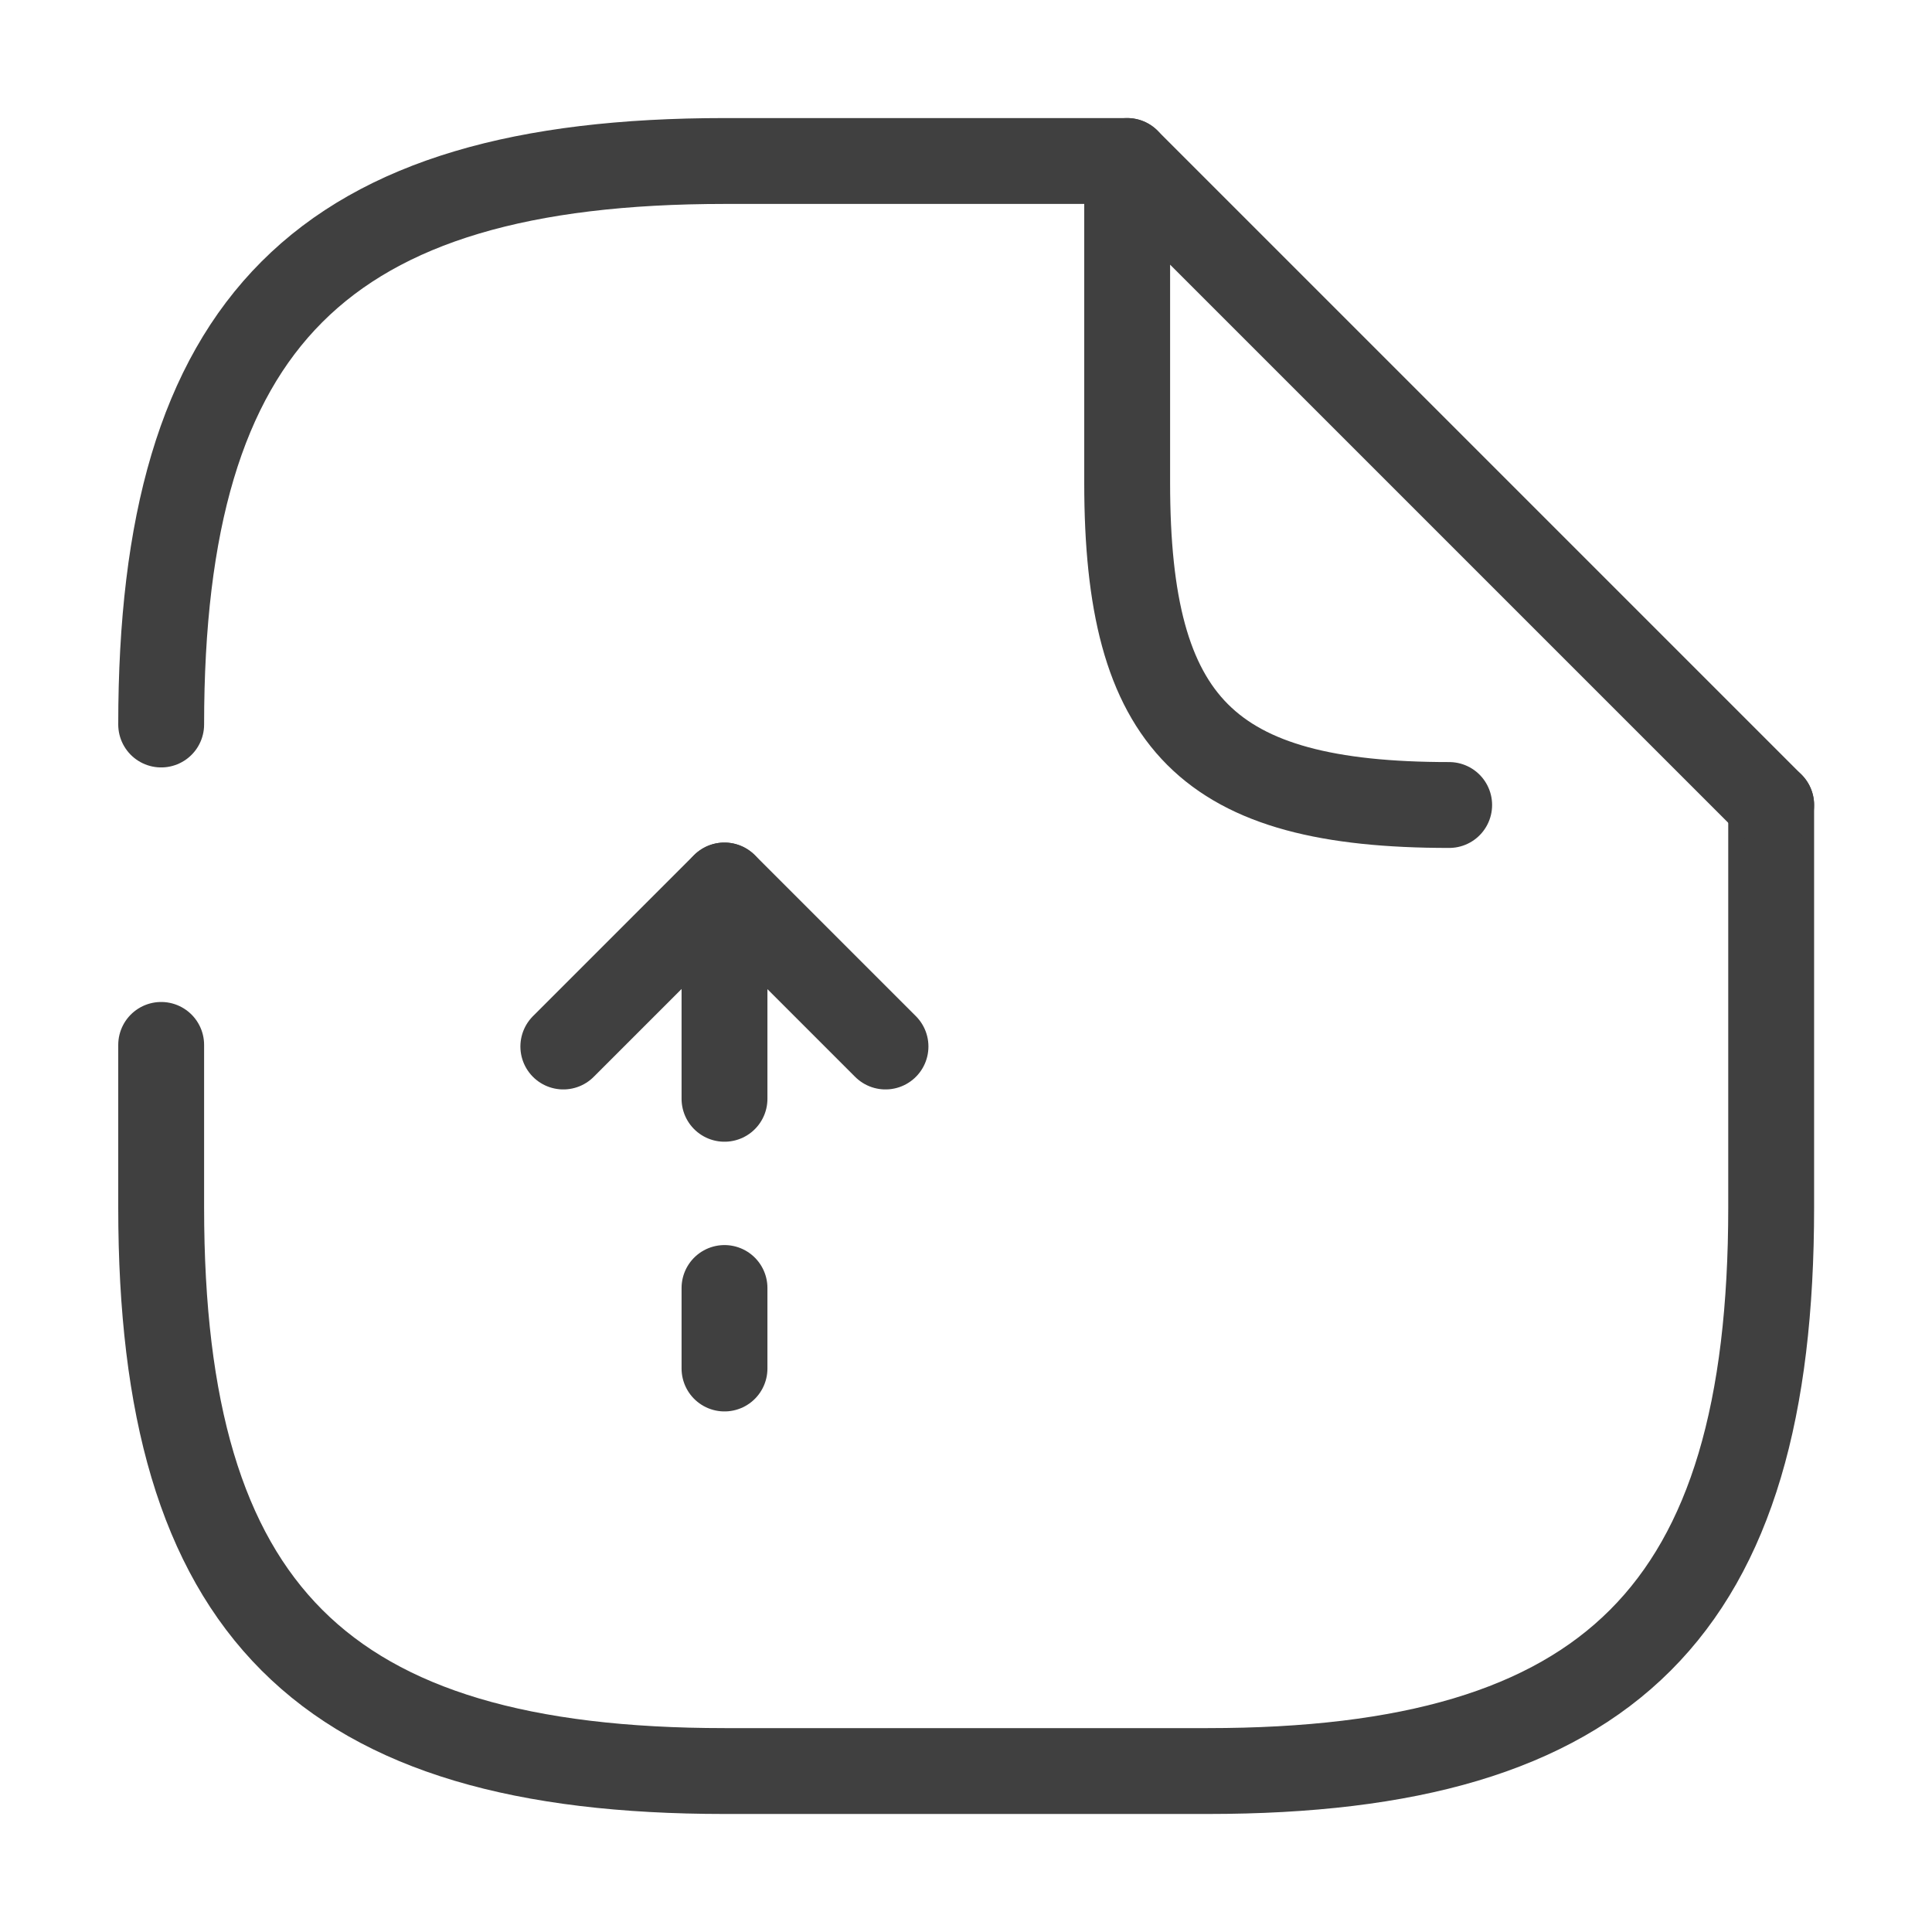 <svg width="45" height="45" viewBox="0 0 45 45" fill="none" xmlns="http://www.w3.org/2000/svg">
<path d="M16.875 25.593V20.625L20.625 24.375" stroke="#404040" stroke-width="2" stroke-linecap="round" stroke-linejoin="round"/>
<path d="M16.875 31.875V30" stroke="#404040" stroke-width="2" stroke-linecap="round" stroke-linejoin="round"/>
<path d="M16.871 20.625L13.121 24.375" stroke="#404040" stroke-width="2" stroke-linecap="round" stroke-linejoin="round"/>
<path d="M3.754 16.875C3.754 7.5 7.504 3.75 16.879 3.75H26.254" stroke="#404040" stroke-width="2" stroke-linecap="round" stroke-linejoin="round"/>
<path d="M41.254 18.75V28.125C41.254 37.501 37.504 41.251 28.129 41.251H16.879C7.504 41.251 3.754 37.501 3.754 28.125V24.338" stroke="#404040" stroke-width="2" stroke-linecap="round" stroke-linejoin="round"/>
<path d="M33.754 18.75C28.129 18.75 26.254 16.875 26.254 11.249V3.75L41.254 18.75" stroke="#404040" stroke-width="2" stroke-linecap="round" stroke-linejoin="round"/>
</svg>
